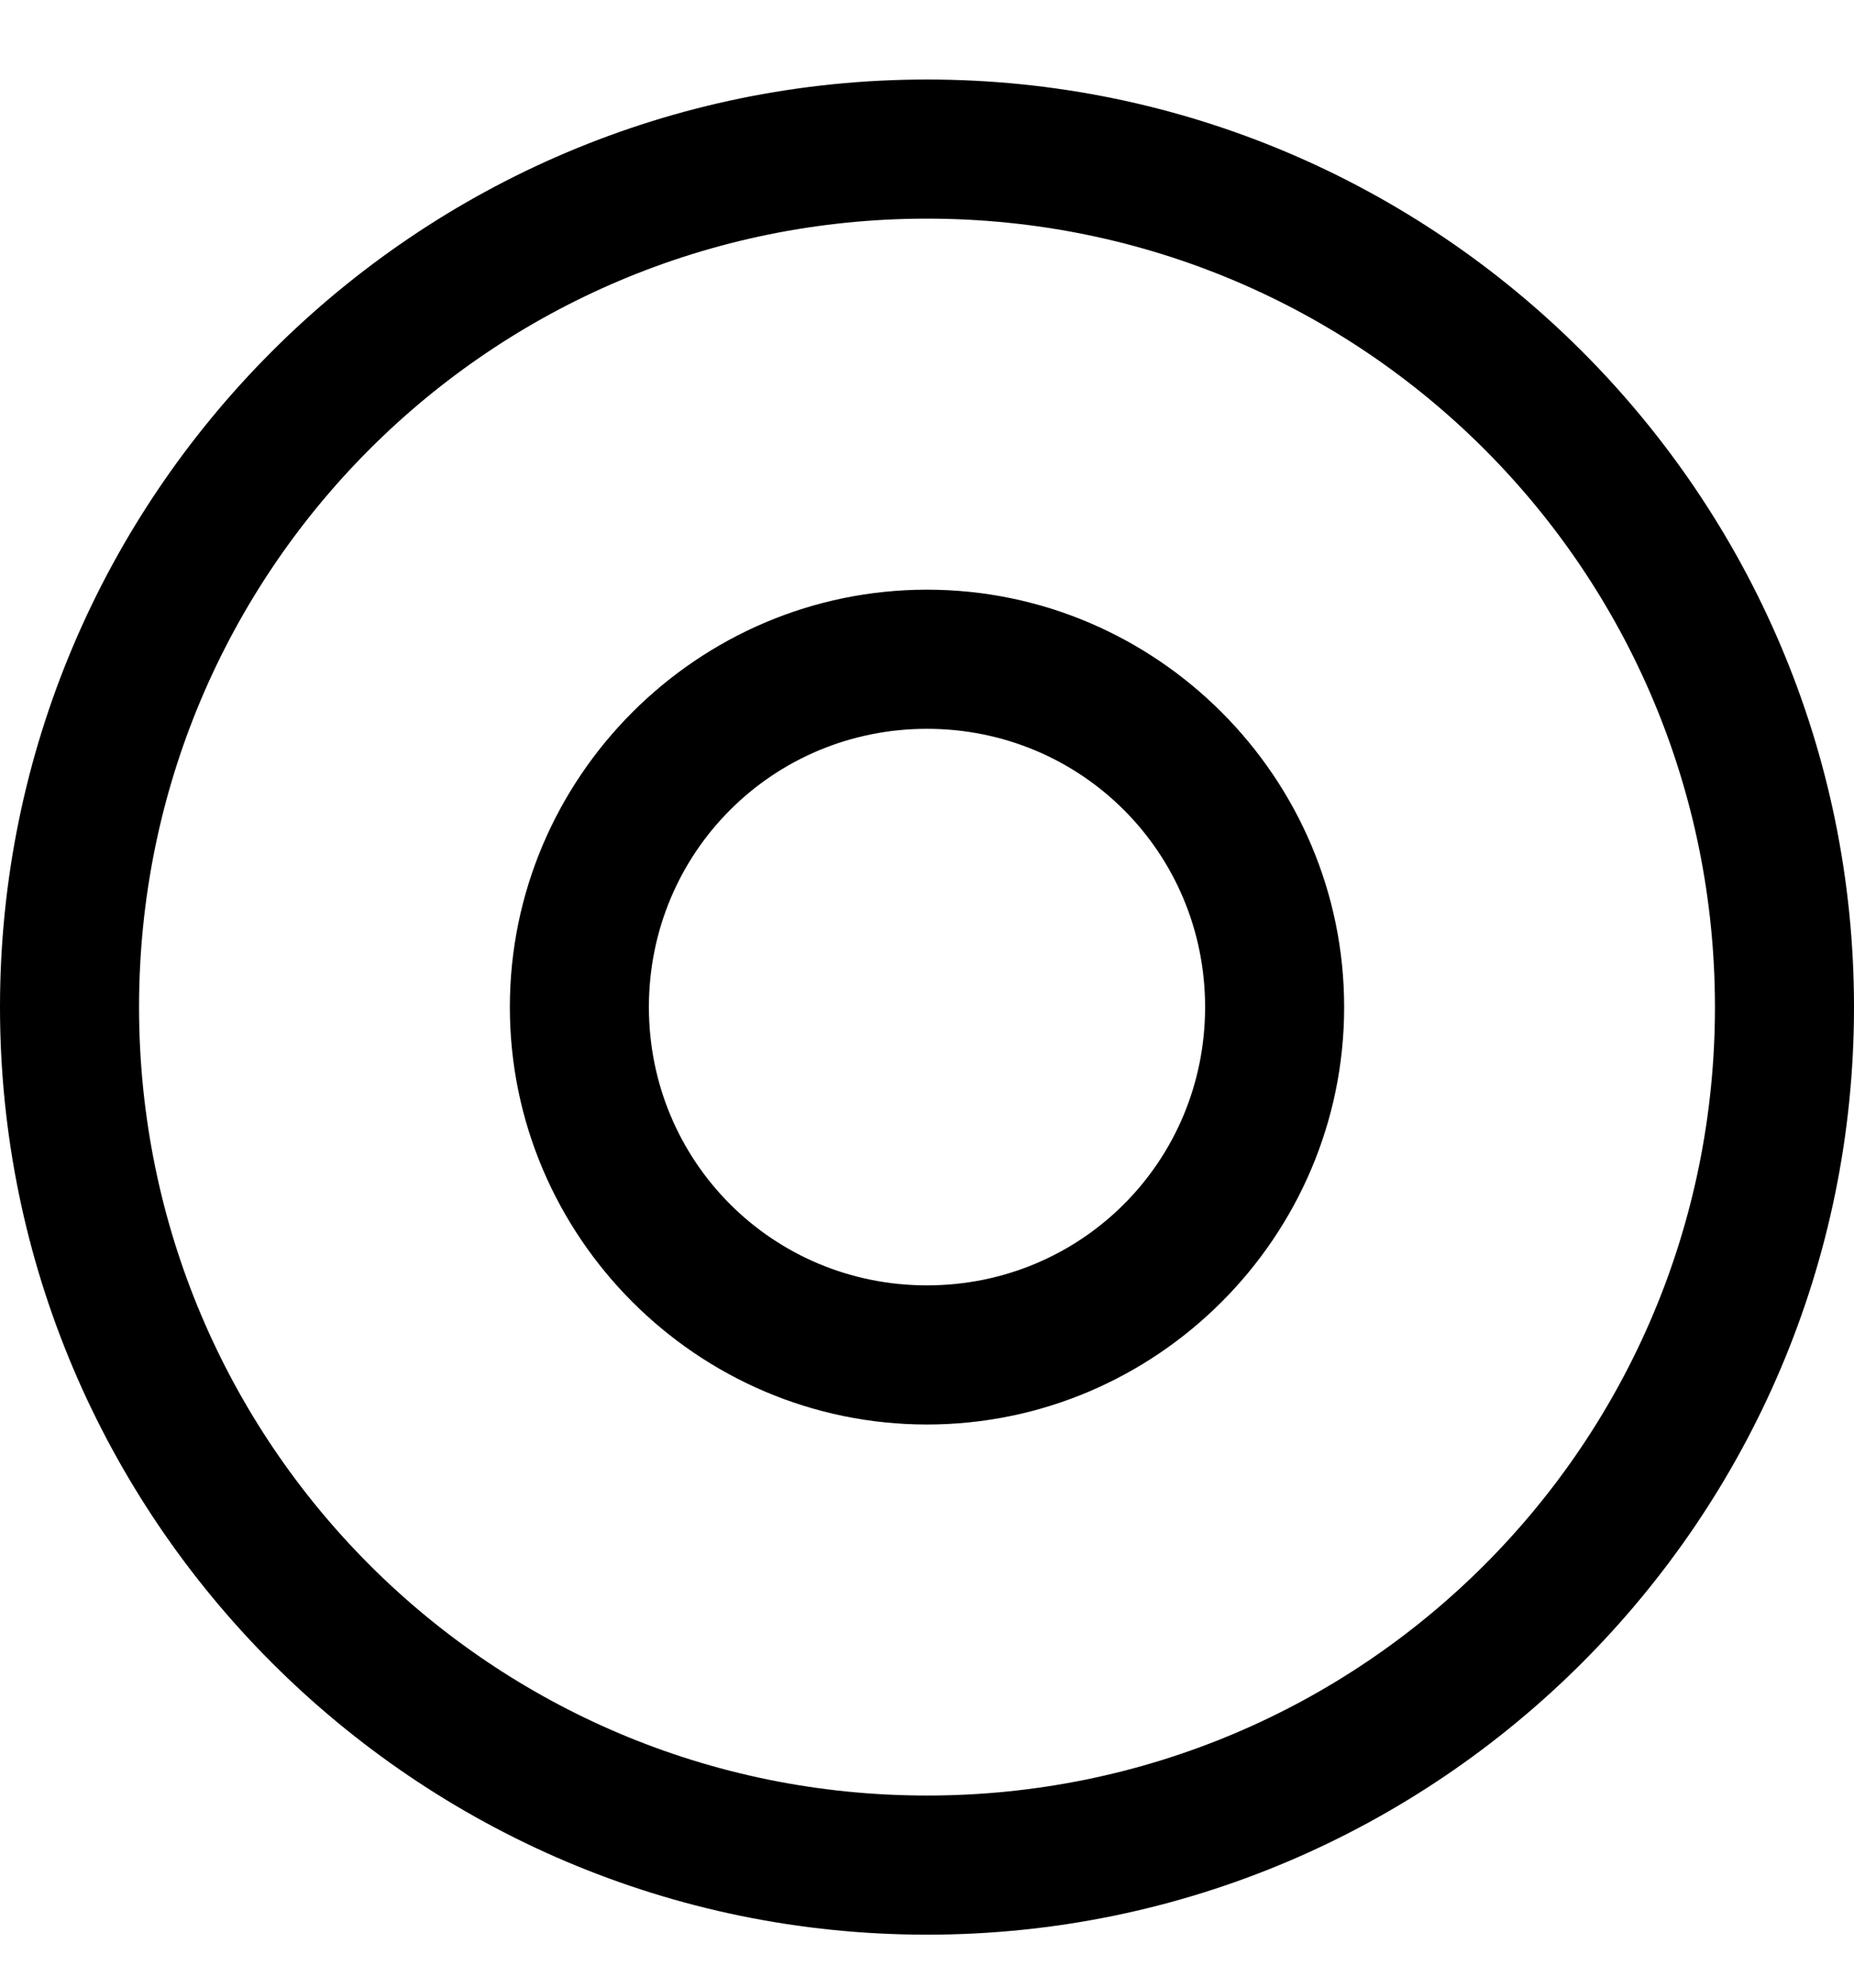 <svg width="14" height="15" viewBox="0 0 14 15" fill="none" xmlns="http://www.w3.org/2000/svg">
<path d="M7 0.6C3.14 0.6 0 3.74 0 7.6C0 11.46 3.14 14.6 7 14.6C10.86 14.6 14 11.46 14 7.6C14 3.74 10.86 0.6 7 0.6ZM7 1.65C10.292 1.65 12.95 4.308 12.95 7.6C12.95 10.892 10.292 13.55 7 13.55C3.708 13.55 1.05 10.892 1.05 7.6C1.05 4.308 3.708 1.65 7 1.65ZM7 4.45C5.267 4.45 3.85 5.867 3.85 7.6C3.85 9.333 5.267 10.75 7 10.75C8.733 10.75 10.15 9.333 10.15 7.6C10.15 5.867 8.733 4.45 7 4.45ZM7 5.5C8.166 5.5 9.1 6.434 9.1 7.6C9.1 8.766 8.166 9.7 7 9.7C5.834 9.7 4.9 8.766 4.9 7.6C4.9 6.434 5.834 5.5 7 5.5Z" fill="black"/>
</svg>
